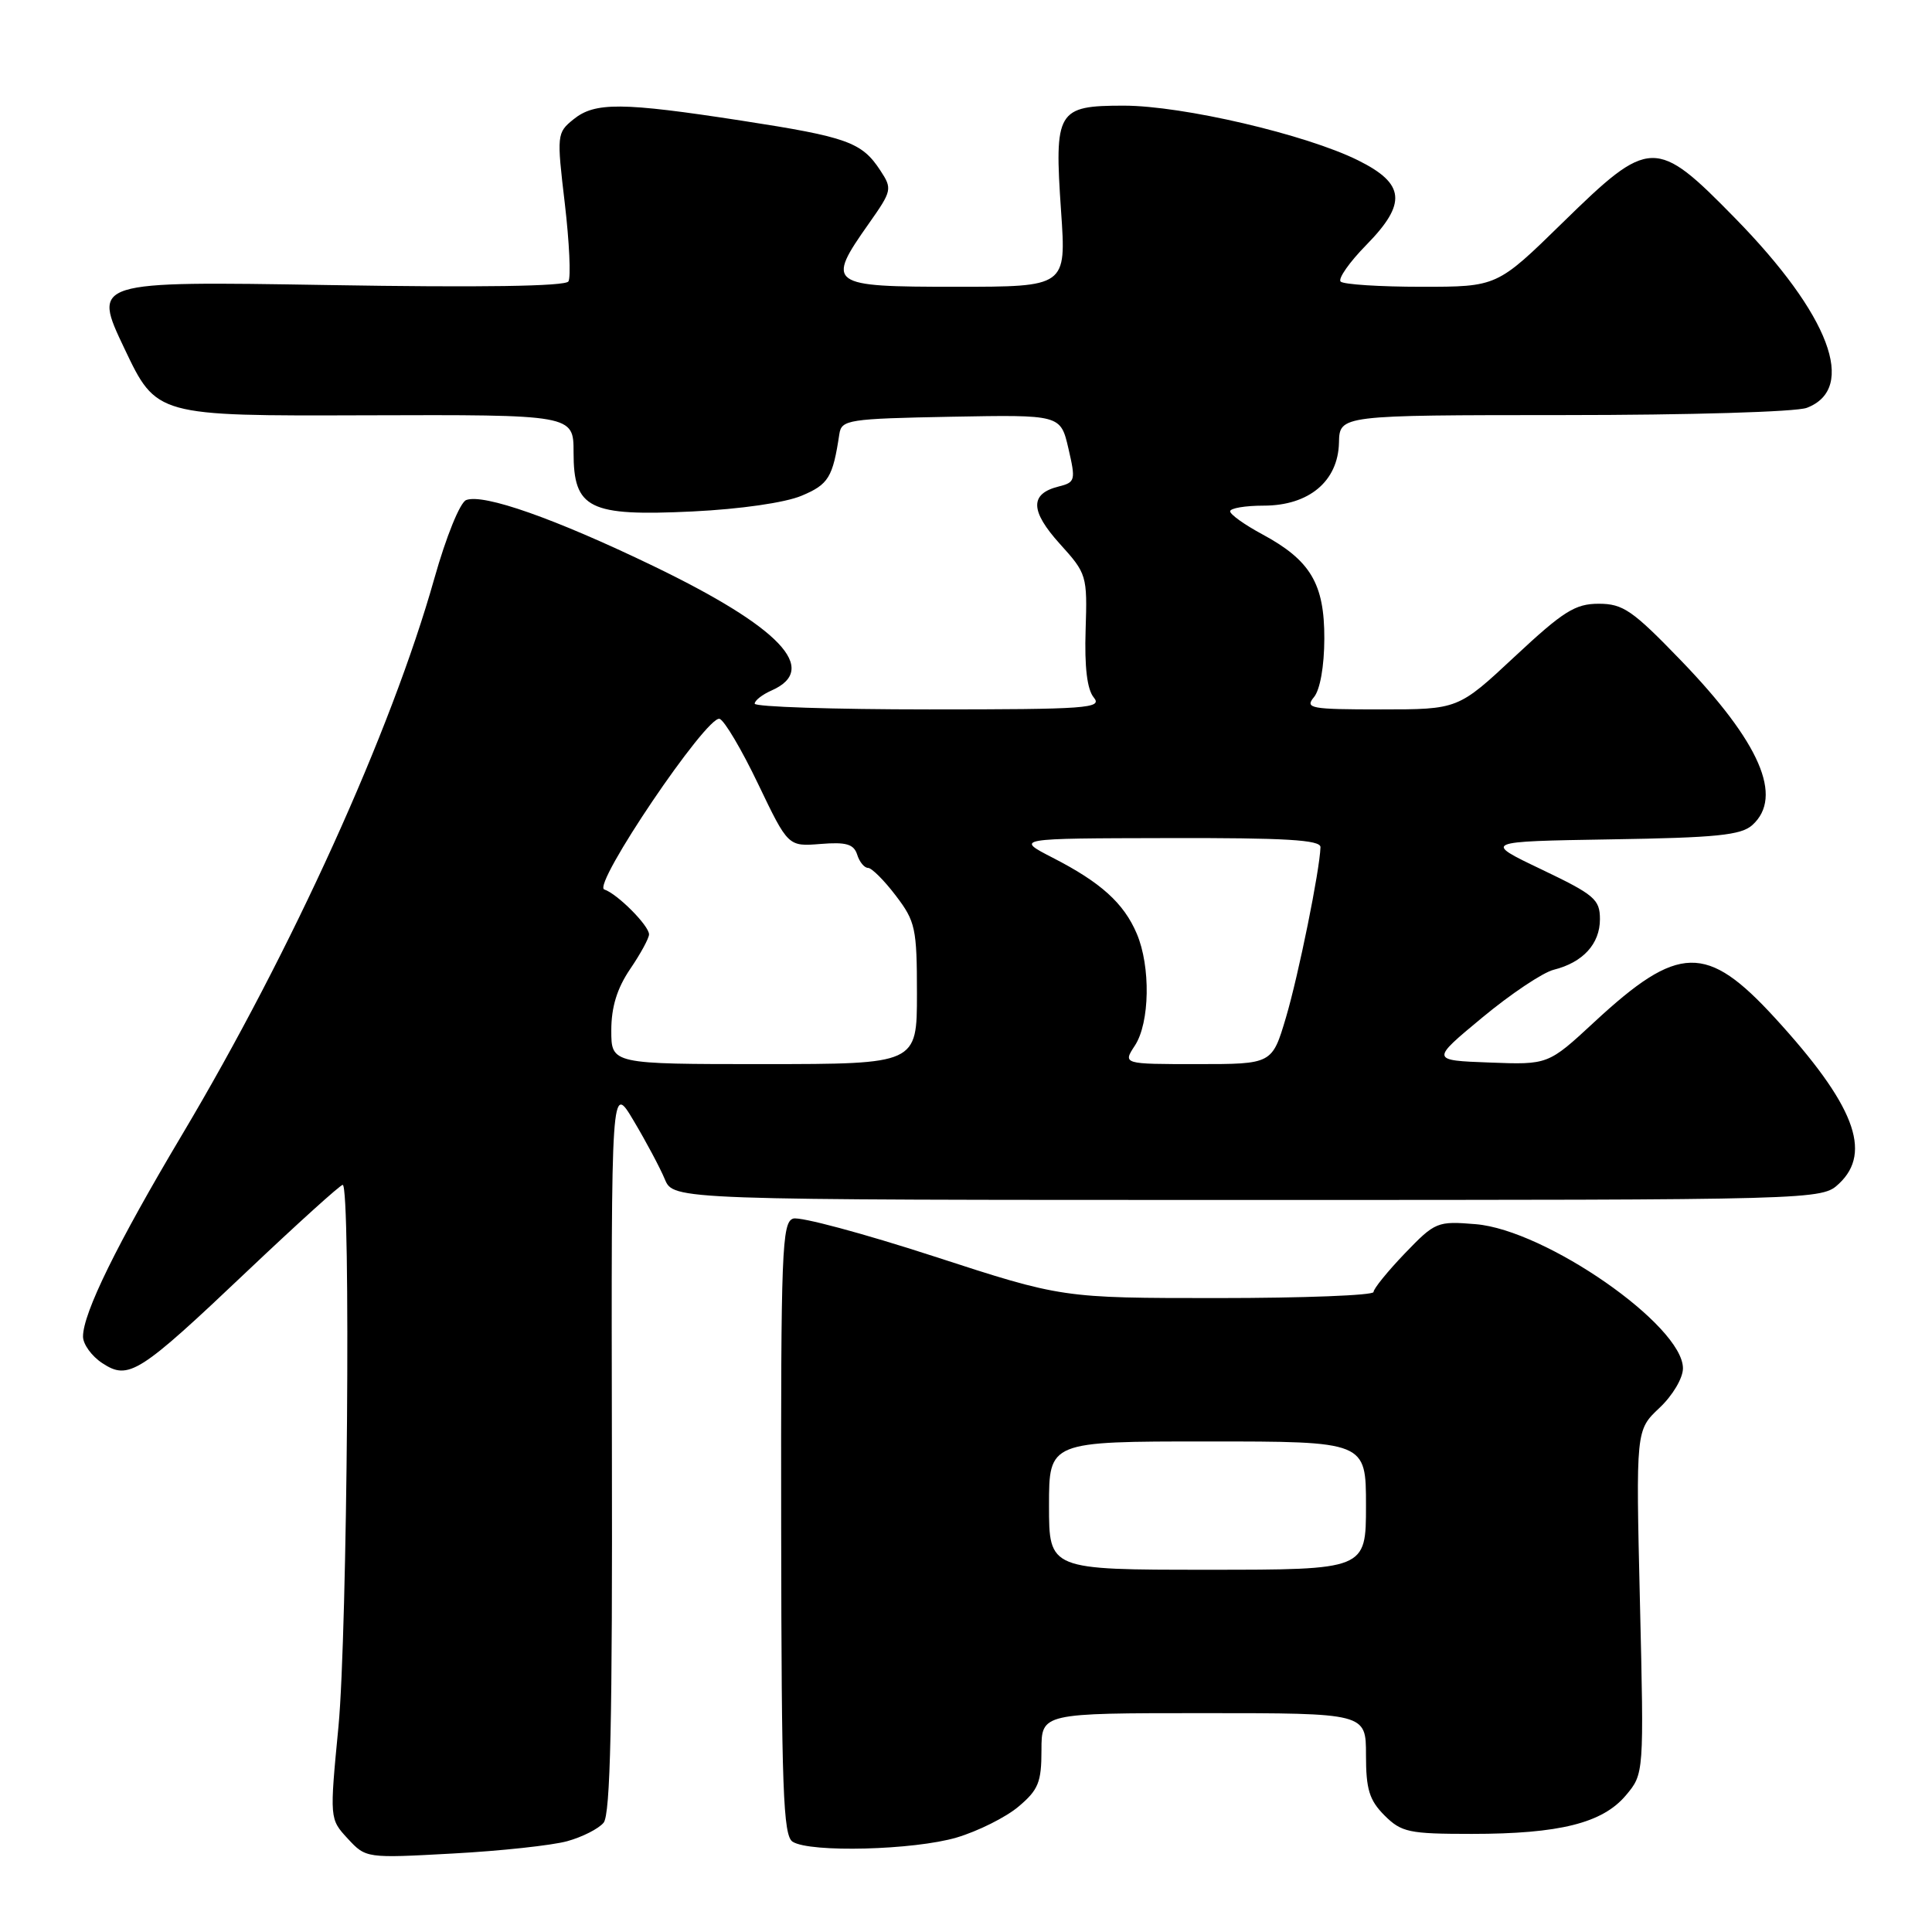 <?xml version="1.0" encoding="UTF-8" standalone="no"?>
<!DOCTYPE svg PUBLIC "-//W3C//DTD SVG 1.1//EN" "http://www.w3.org/Graphics/SVG/1.1/DTD/svg11.dtd" >
<svg xmlns="http://www.w3.org/2000/svg" xmlns:xlink="http://www.w3.org/1999/xlink" version="1.1" viewBox="0 0 256 256">
 <g >
 <path fill="currentColor"
d=" M 75.15 243.97 C 77.15 243.42 79.32 242.32 79.98 241.52 C 80.88 240.44 81.16 227.97 81.08 191.79 C 80.99 143.50 80.99 143.50 83.96 148.50 C 85.60 151.25 87.46 154.74 88.09 156.25 C 89.24 159.00 89.24 159.00 165.31 159.00 C 241.37 159.00 241.37 159.00 243.69 156.83 C 248.13 152.65 245.69 146.34 235.19 134.88 C 226.14 125.00 222.42 125.08 211.27 135.41 C 205.14 141.09 205.14 141.09 197.35 140.79 C 189.57 140.50 189.57 140.50 196.41 134.83 C 200.17 131.71 204.43 128.86 205.87 128.50 C 209.75 127.53 212.00 125.07 212.00 121.80 C 212.00 119.17 211.28 118.56 204.25 115.20 C 196.50 111.50 196.50 111.50 213.45 111.22 C 227.44 111.00 230.71 110.67 232.20 109.32 C 236.34 105.57 233.22 98.38 222.72 87.50 C 216.32 80.87 215.06 80.00 211.84 80.00 C 208.72 80.00 207.15 80.99 200.71 87.00 C 193.21 94.00 193.21 94.00 182.98 94.00 C 173.63 94.00 172.87 93.86 174.11 92.37 C 174.92 91.39 175.47 88.27 175.48 84.62 C 175.50 77.35 173.65 74.24 167.25 70.79 C 164.91 69.53 163.00 68.17 163.00 67.75 C 163.00 67.34 165.00 67.00 167.44 67.00 C 173.44 67.00 177.30 63.77 177.42 58.66 C 177.50 55.01 177.50 55.01 207.18 55.00 C 223.82 55.00 237.99 54.58 239.41 54.04 C 246.13 51.48 242.44 41.71 229.92 28.92 C 219.40 18.17 218.62 18.19 207.06 29.50 C 198.37 38.00 198.37 38.00 188.35 38.00 C 182.84 38.00 178.02 37.69 177.64 37.31 C 177.27 36.93 178.80 34.74 181.06 32.44 C 186.44 26.95 186.19 24.34 179.96 21.25 C 173.06 17.82 156.70 14.00 148.91 14.00 C 140.06 14.00 139.68 14.65 140.60 28.02 C 141.29 38.00 141.29 38.00 126.64 38.00 C 109.76 38.00 109.40 37.74 115.15 29.59 C 118.19 25.27 118.25 25.02 116.65 22.59 C 114.20 18.84 112.28 18.15 98.29 15.99 C 82.40 13.54 78.82 13.51 75.98 15.82 C 73.79 17.59 73.76 17.86 74.84 26.96 C 75.44 32.09 75.66 36.74 75.32 37.29 C 74.92 37.94 63.73 38.11 43.47 37.77 C 12.24 37.26 12.24 37.26 16.49 46.19 C 20.73 55.12 20.73 55.12 48.36 55.03 C 76.00 54.94 76.00 54.94 76.00 59.95 C 76.00 67.42 78.03 68.43 91.79 67.77 C 98.11 67.46 104.02 66.61 106.21 65.69 C 109.79 64.19 110.35 63.27 111.22 57.50 C 111.51 55.62 112.40 55.48 126.03 55.22 C 140.53 54.95 140.53 54.95 141.57 59.42 C 142.55 63.66 142.49 63.91 140.26 64.47 C 136.44 65.43 136.49 67.69 140.43 72.06 C 144.01 76.01 144.08 76.26 143.85 83.47 C 143.69 88.39 144.05 91.36 144.93 92.42 C 146.12 93.85 144.11 94.00 123.12 94.00 C 110.41 94.00 100.00 93.66 100.00 93.24 C 100.00 92.82 101.01 92.03 102.24 91.49 C 108.66 88.66 103.37 83.11 86.53 74.98 C 73.52 68.71 64.07 65.38 61.77 66.26 C 60.96 66.57 59.12 71.09 57.55 76.66 C 51.84 96.91 38.70 125.87 24.13 150.35 C 15.49 164.86 11.00 174.00 11.00 177.10 C 11.00 178.12 12.15 179.70 13.55 180.62 C 17.05 182.92 18.40 182.06 32.83 168.37 C 39.43 162.12 45.09 157.00 45.41 157.00 C 46.50 157.00 46.03 216.39 44.85 228.76 C 43.67 241.02 43.67 241.02 46.08 243.63 C 48.49 246.23 48.53 246.23 60.01 245.60 C 66.34 245.26 73.16 244.52 75.15 243.97 Z  M 126.77 243.48 C 129.59 242.64 133.28 240.80 134.95 239.39 C 137.59 237.17 138.00 236.16 138.00 231.91 C 138.00 227.00 138.00 227.00 159.50 227.00 C 181.00 227.00 181.00 227.00 181.00 232.55 C 181.00 237.10 181.44 238.53 183.45 240.55 C 185.70 242.79 186.68 243.00 195.01 243.00 C 206.63 243.00 212.34 241.57 215.43 237.90 C 217.84 235.04 217.84 235.04 217.30 212.27 C 216.76 189.50 216.76 189.50 219.88 186.56 C 221.63 184.92 223.00 182.61 223.00 181.31 C 223.00 175.63 204.81 162.98 195.54 162.21 C 190.44 161.79 190.17 161.90 186.14 166.09 C 183.87 168.46 182.00 170.76 182.00 171.20 C 182.00 171.64 172.72 172.00 161.37 172.00 C 140.74 172.00 140.74 172.00 123.74 166.47 C 114.39 163.43 106.00 161.18 105.10 161.47 C 103.61 161.94 103.46 165.76 103.51 202.55 C 103.55 237.13 103.77 243.25 105.03 244.04 C 107.35 245.51 121.12 245.15 126.77 243.48 Z  M 81.00 136.54 C 81.00 133.44 81.76 130.97 83.50 128.40 C 84.88 126.38 86.00 124.31 86.00 123.81 C 86.00 122.65 81.80 118.43 80.07 117.86 C 78.41 117.30 93.67 94.74 95.35 95.25 C 95.98 95.45 98.28 99.33 100.46 103.89 C 104.43 112.17 104.43 112.17 108.72 111.83 C 112.13 111.55 113.13 111.85 113.58 113.24 C 113.88 114.21 114.53 115.00 115.02 115.00 C 115.50 115.00 117.16 116.65 118.70 118.68 C 121.30 122.09 121.50 123.00 121.50 131.67 C 121.50 140.99 121.50 140.99 101.25 141.00 C 81.00 141.00 81.00 141.00 81.00 136.54 Z  M 150.38 138.54 C 152.36 135.52 152.48 128.07 150.63 123.72 C 148.91 119.67 145.86 116.92 139.50 113.66 C 134.50 111.09 134.50 111.09 154.75 111.05 C 170.33 111.01 174.99 111.29 174.97 112.25 C 174.88 115.30 172.07 129.16 170.40 134.81 C 168.56 141.00 168.56 141.00 158.66 141.00 C 148.77 141.00 148.77 141.00 150.38 138.54 Z  M 139.00 199.50 C 139.00 191.00 139.00 191.00 160.00 191.00 C 181.00 191.00 181.00 191.00 181.00 199.50 C 181.00 208.00 181.00 208.00 160.00 208.00 C 139.00 208.00 139.00 208.00 139.00 199.50 Z "/>
</g>
</svg>